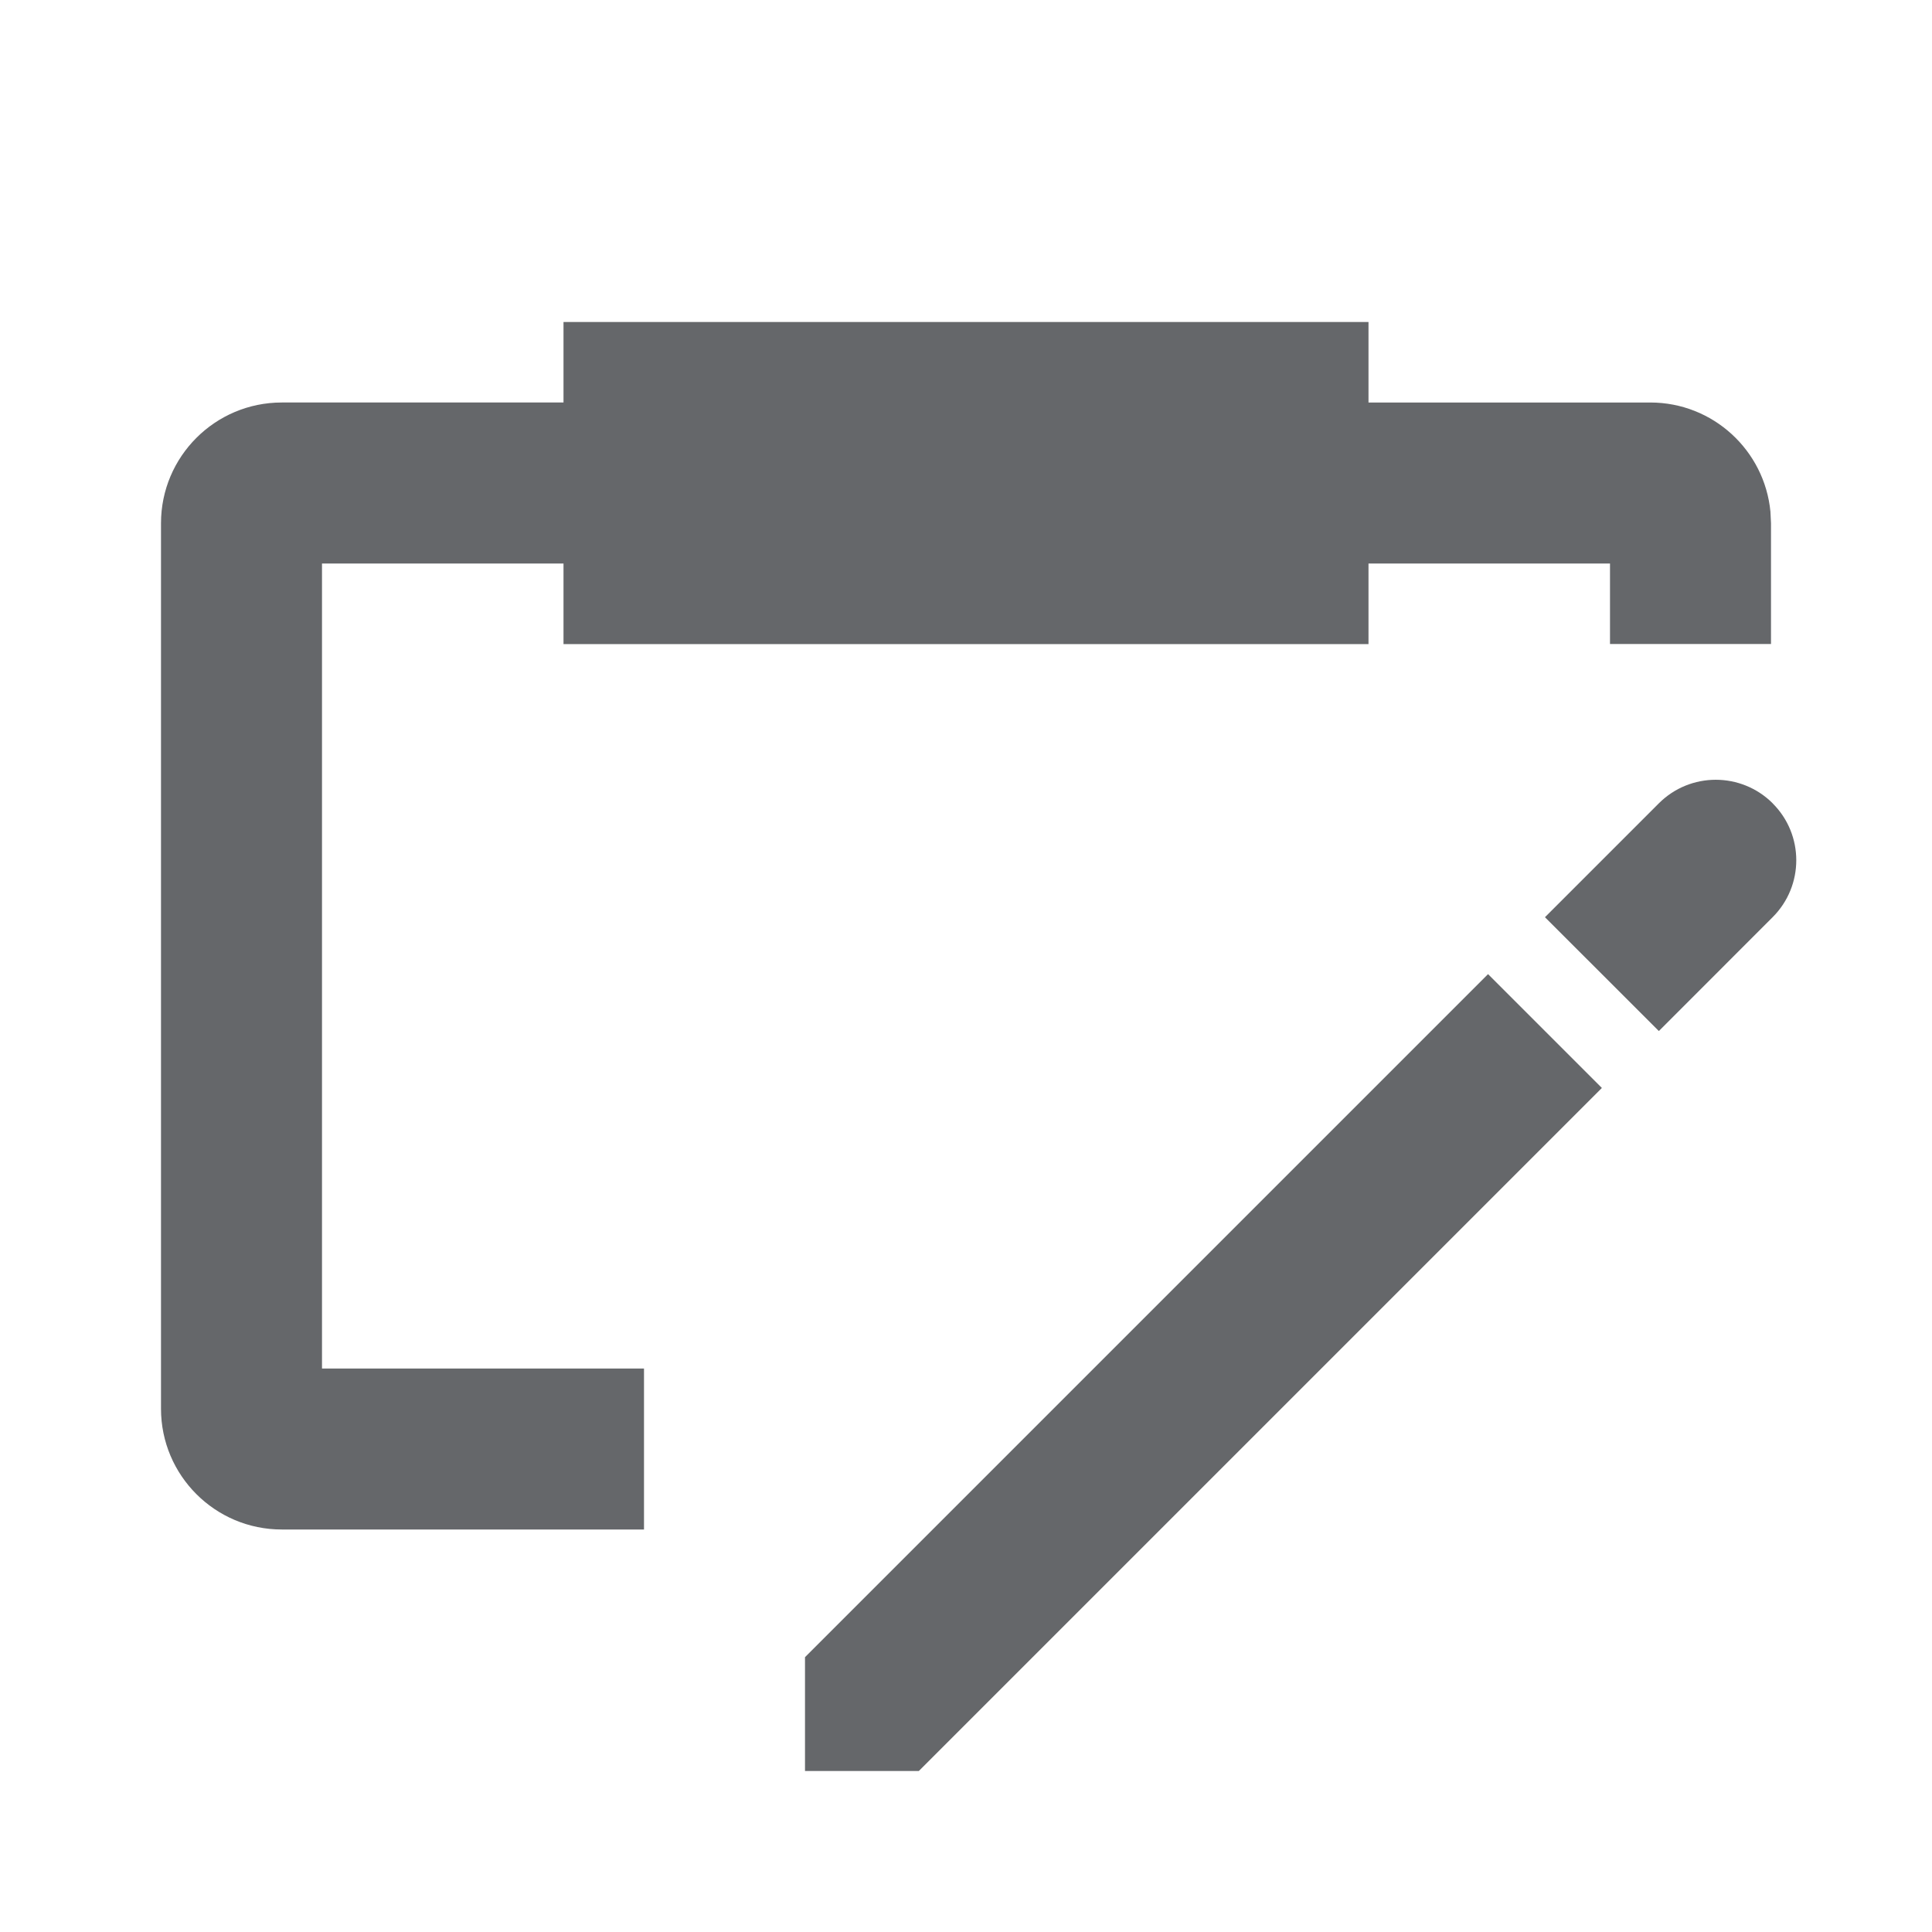 <svg xmlns="http://www.w3.org/2000/svg" width="24" height="24" viewBox="0 0 24 24">
    <path fill="#65676A" fill-rule="evenodd" d="M18.485 12.101l1.414 1.414L11.414 22H10v-1.414l8.485-8.485zM17 4v1h3.5c.78 0 1.42.595 1.493 1.356L22 6.5V8h-2V7h-3v1.001H7V7H4v10h4v2H3.5c-.828 0-1.5-.672-1.5-1.5v-11C2 5.672 2.672 5 3.5 5H7V4h10zm5.02 5.979c.392.39.392 1.024 0 1.415l-1.413 1.414-1.415-1.414 1.415-1.415c.39-.39 1.023-.39 1.414 0z"/>
</svg>
